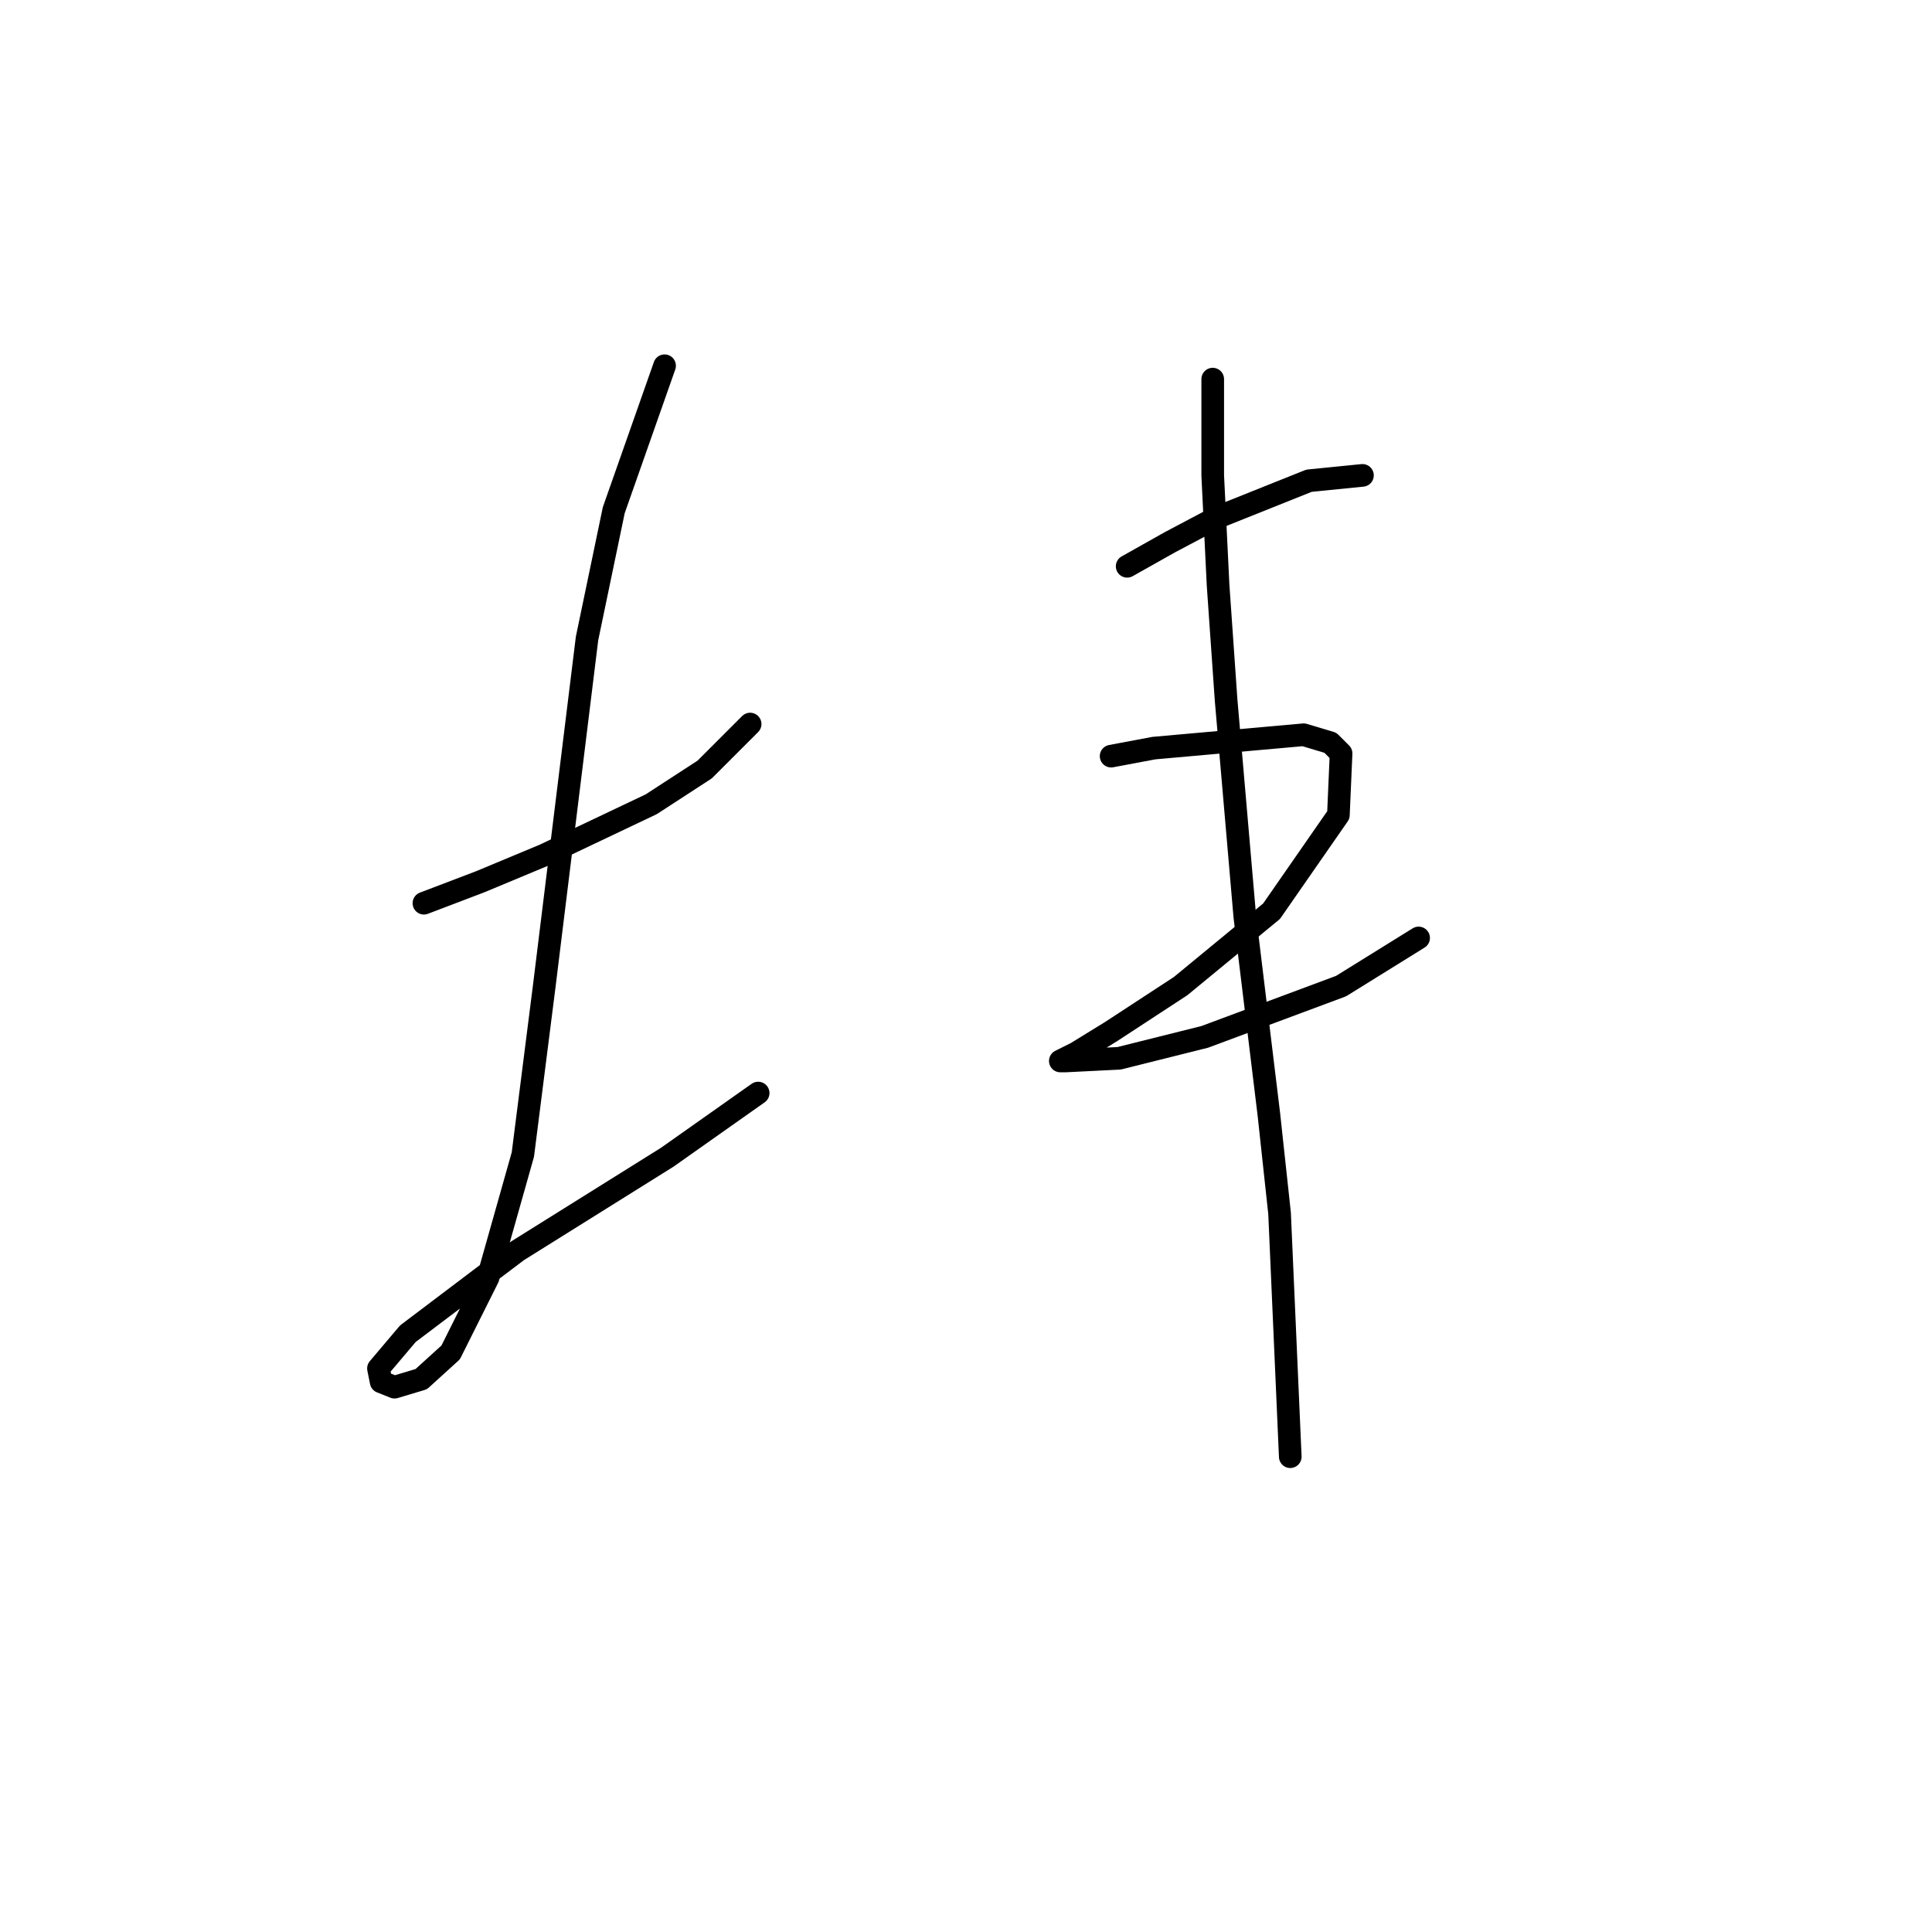 <?xml version="1.0" standalone="no"?>
    <svg width="256" height="256" xmlns="http://www.w3.org/2000/svg" version="1.1">
    <polyline stroke="black" stroke-width="3" stroke-linecap="round" fill="transparent" stroke-linejoin="round" points="56.172 119.679 63.613 116.845 72.116 113.301 86.288 106.57 93.374 101.964 99.397 95.941 99.397 95.941 " />
        <polyline stroke="black" stroke-width="3" stroke-linecap="round" fill="transparent" stroke-linejoin="round" points="88.06 48.464 81.328 67.596 77.785 84.603 72.116 130.662 69.282 152.984 64.676 169.282 59.715 179.202 55.818 182.745 52.275 183.808 50.503 183.1 50.149 181.328 54.046 176.722 68.573 165.739 88.414 153.338 100.46 144.835 100.46 144.835 " />
        <polyline stroke="black" stroke-width="3" stroke-linecap="round" fill="transparent" stroke-linejoin="round" points="149.354 75.037 155.023 71.848 161.047 68.659 173.447 63.699 180.533 62.99 180.533 62.99 " />
        <polyline stroke="black" stroke-width="3" stroke-linecap="round" fill="transparent" stroke-linejoin="round" points="147.229 100.192 152.898 99.129 172.739 97.358 176.282 98.421 177.699 99.838 177.345 107.987 168.487 120.742 156.441 130.662 147.229 136.686 142.623 139.52 140.497 140.583 141.206 140.583 148.292 140.229 159.629 137.394 177.699 130.662 187.974 124.285 187.974 124.285 " />
        <polyline stroke="black" stroke-width="3" stroke-linecap="round" fill="transparent" stroke-linejoin="round" points="160.692 50.235 160.692 62.99 161.401 77.517 162.464 92.752 164.944 121.45 168.133 147.669 169.55 160.778 170.967 193.02 170.967 193.02 " />
        </svg>